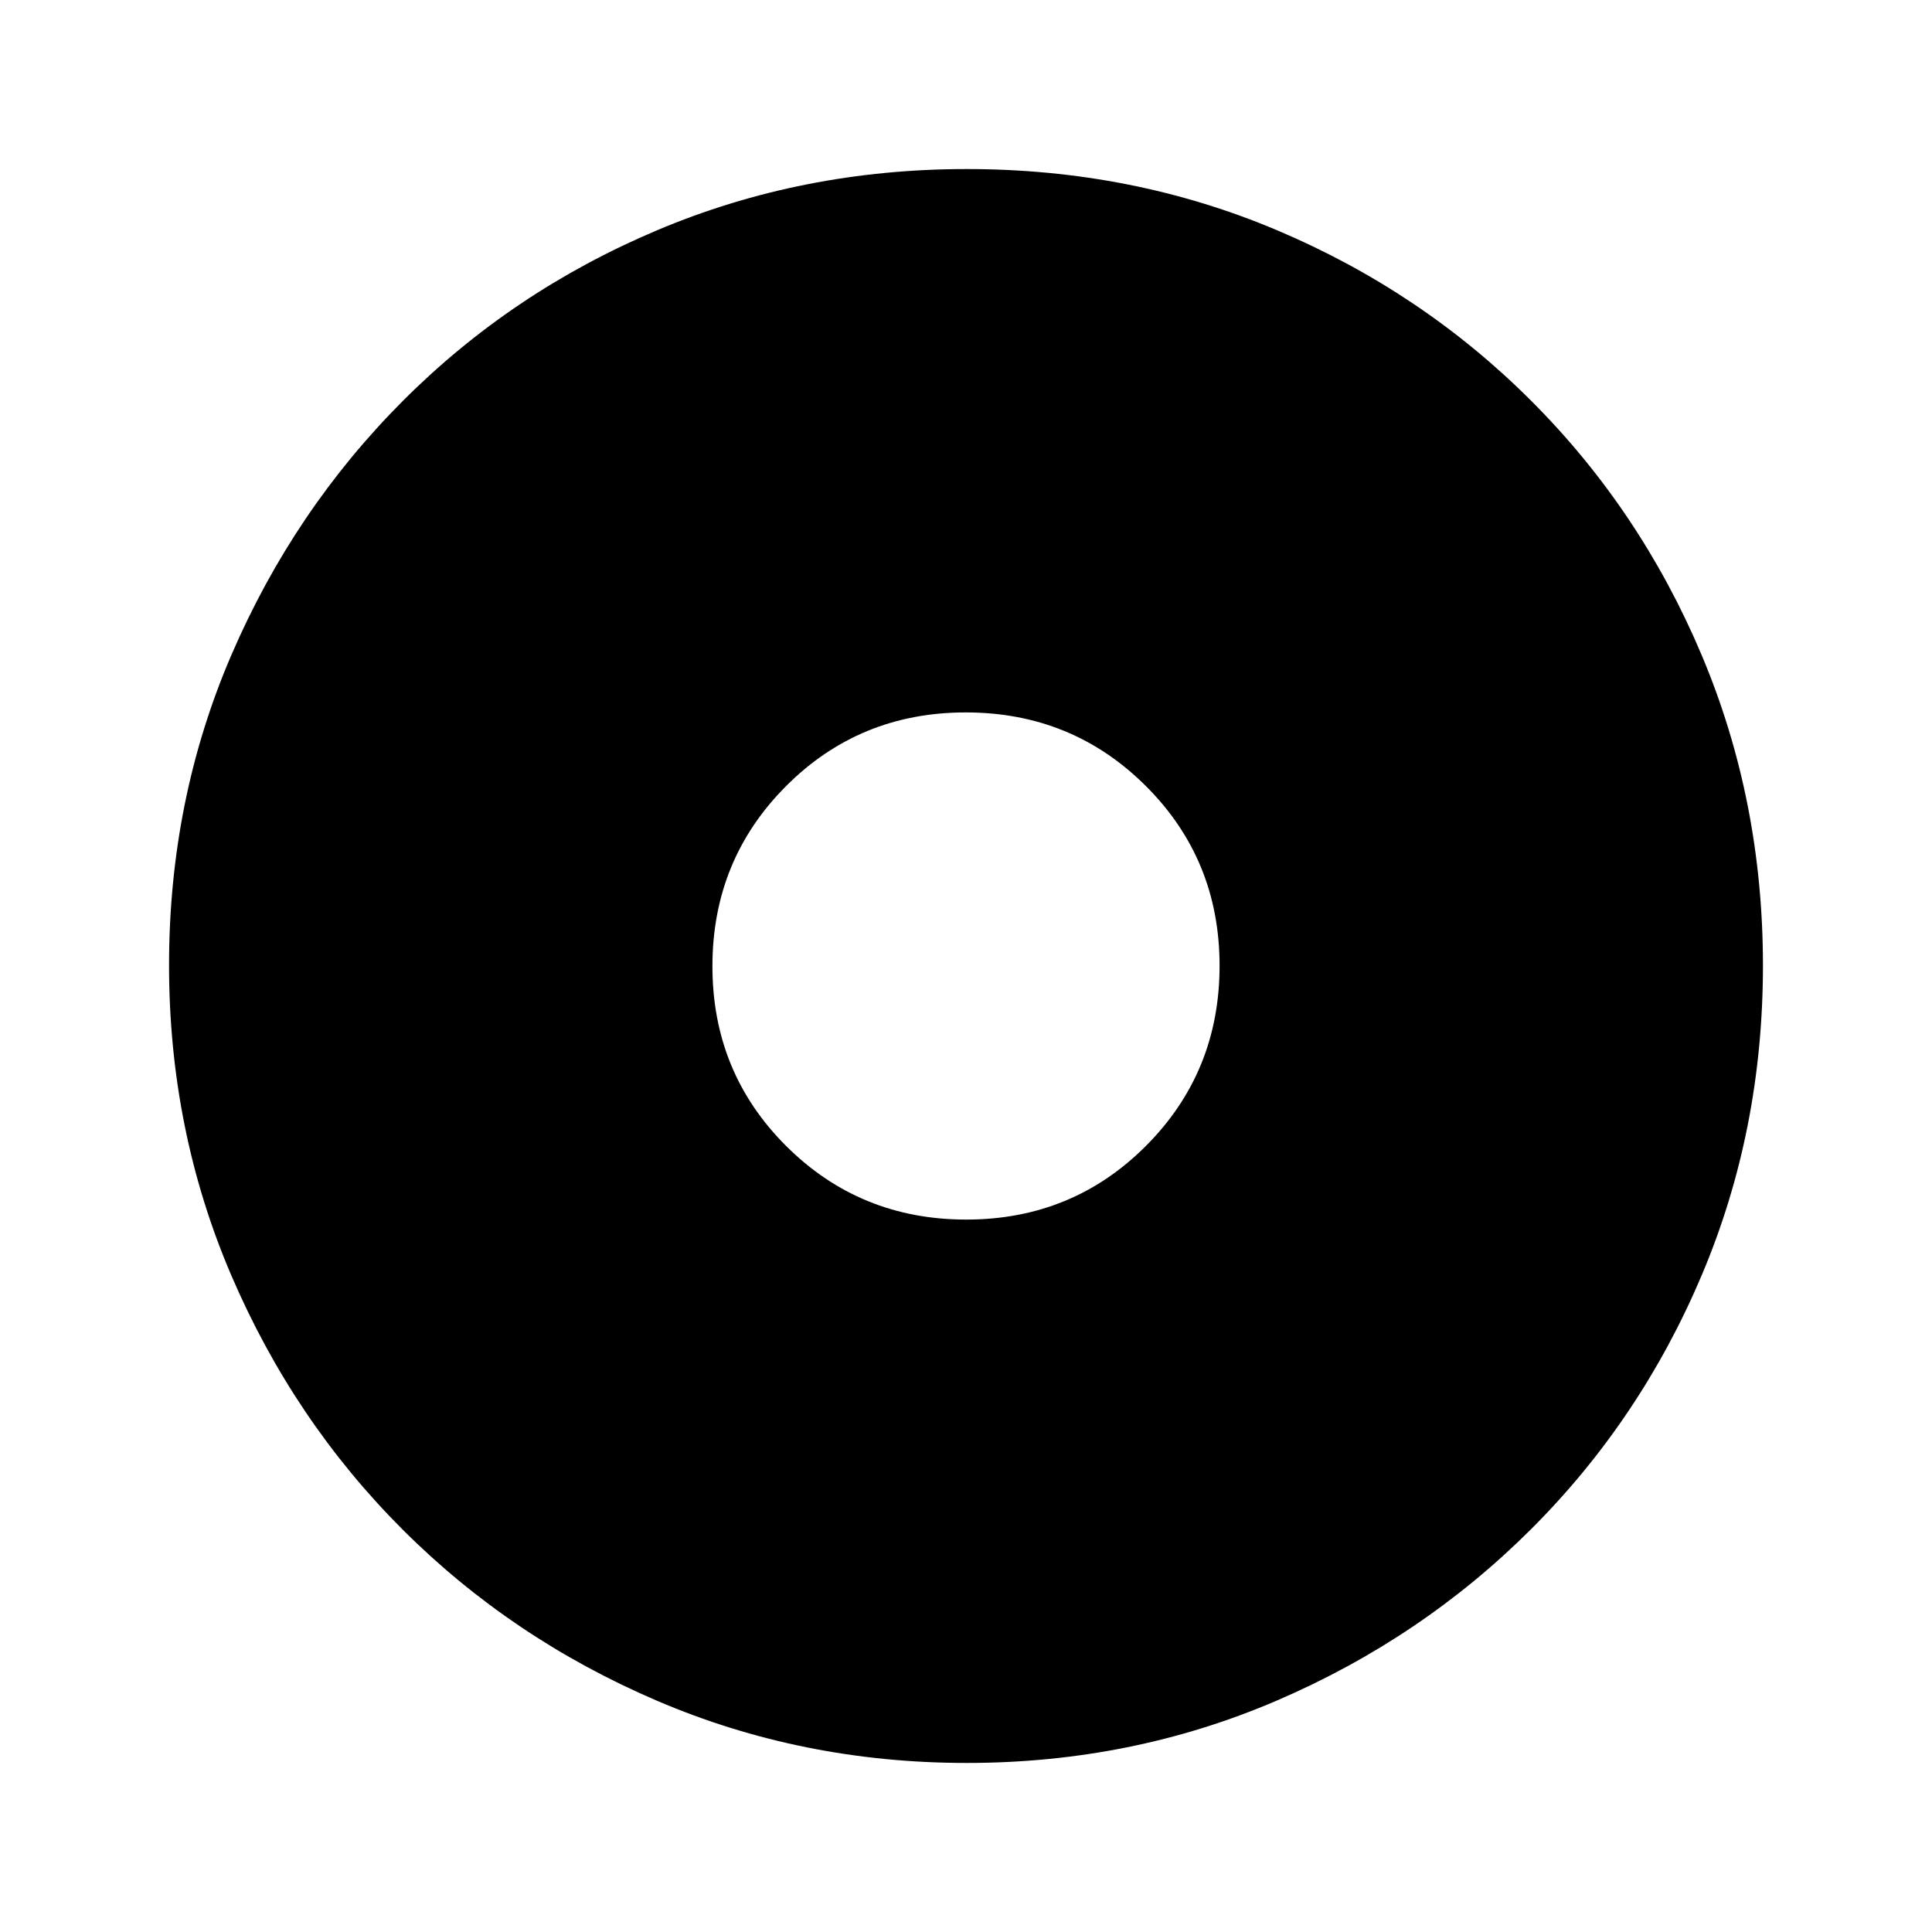 <svg xmlns="http://www.w3.org/2000/svg" height="20" viewBox="0 -960 960 960" width="20"><path d="M480.12-354q52.8 0 89.34-36.66Q606-427.31 606-480.12q0-52.8-36.66-89.34Q532.69-606 479.88-606q-52.8 0-89.34 36.66Q354-532.69 354-479.88q0 52.8 36.66 89.34Q427.31-354 480.12-354Zm.22 270q-81.75 0-153.96-30.94-72.21-30.94-126.34-85.05-54.13-54.11-85.09-126.25Q84-398.37 84-480.39q0-82.28 31-154.21t85.21-126.23q54.21-54.3 126.25-84.74Q398.49-876 480.39-876q82.27 0 154.19 30.42 71.93 30.42 126.24 84.71 54.31 54.29 84.75 126.44Q876-562.29 876-480.26q0 82.03-30.42 153.9t-84.7 126.1q-54.28 54.23-126.4 85.25Q562.35-84 480.34-84Z"/></svg>